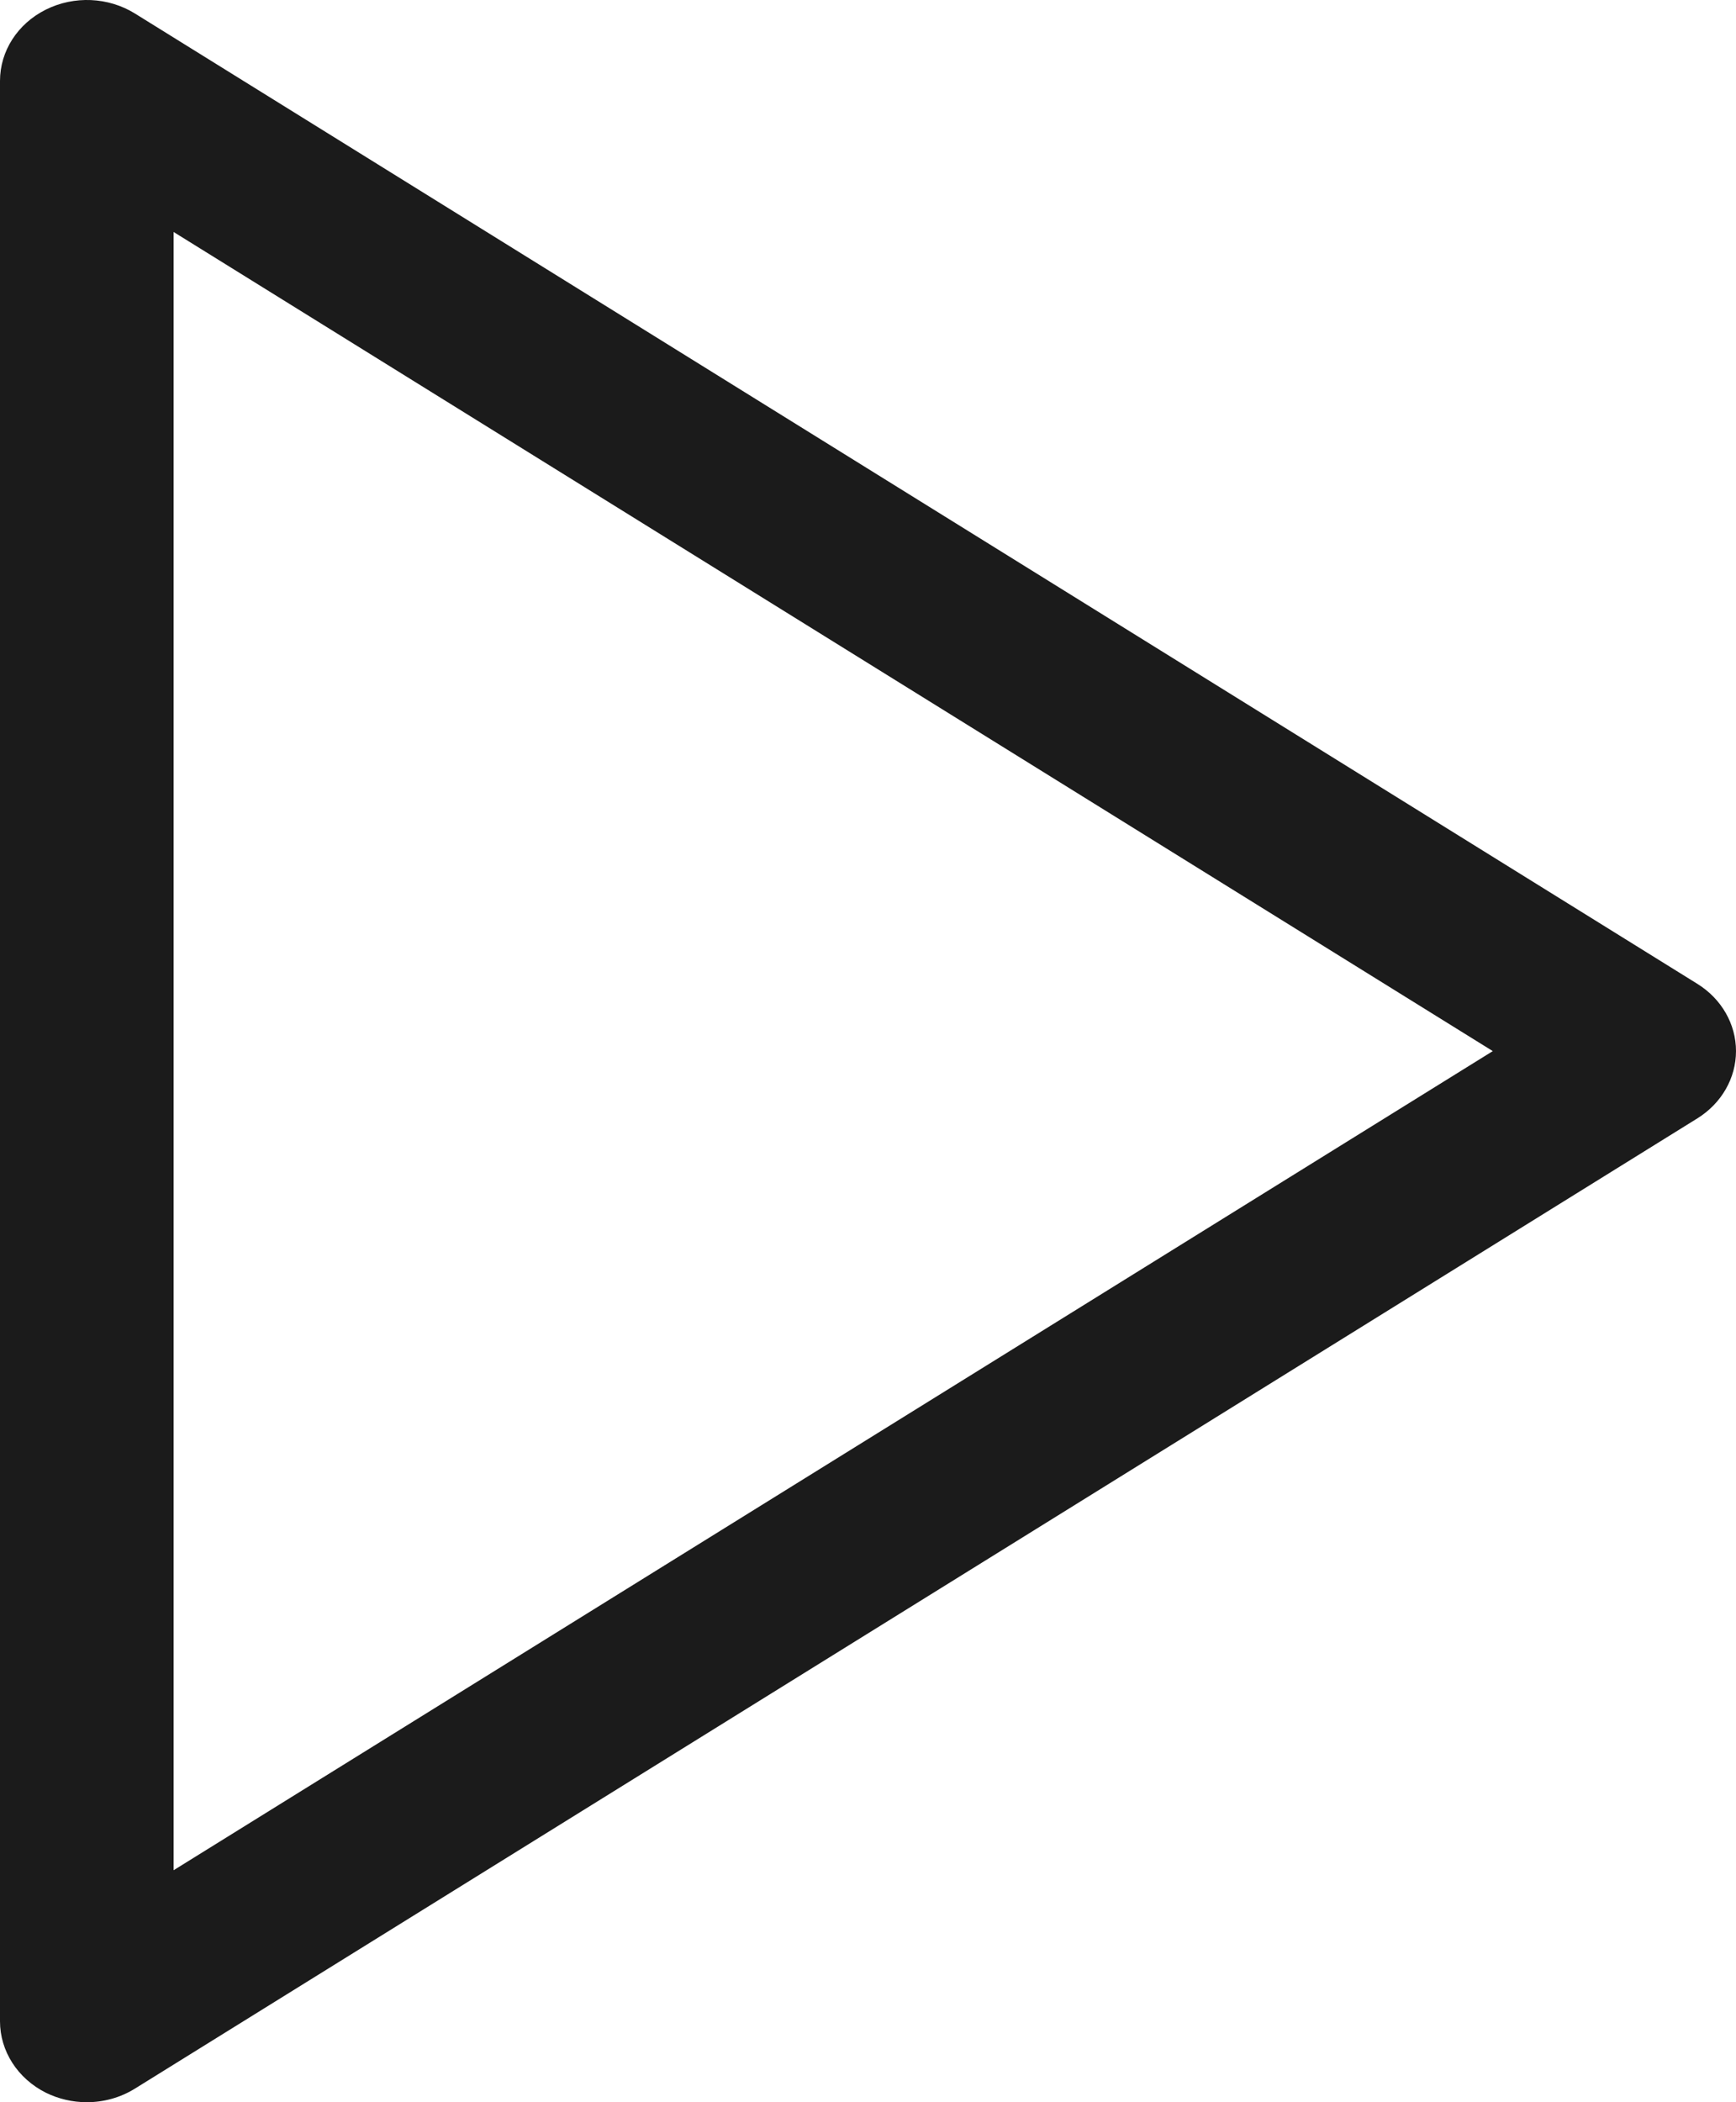 <svg width="19" height="23" viewBox="0 0 19 23" fill="none" xmlns="http://www.w3.org/2000/svg">
<path d="M18.577 10.764L1.477 0.148C1.185 -0.033 0.811 -0.049 0.502 0.105C0.193 0.259 0 0.558 0 0.885V22.115C0 22.441 0.193 22.741 0.502 22.896C0.642 22.965 0.796 23 0.95 23C1.134 23 1.318 22.95 1.477 22.851L18.577 12.236C18.841 12.072 19 11.796 19 11.5C19 11.204 18.841 10.928 18.577 10.764ZM1.9 20.462V2.538L16.338 11.5L1.9 20.462Z" fill="#1B1B1B"/>
</svg>
